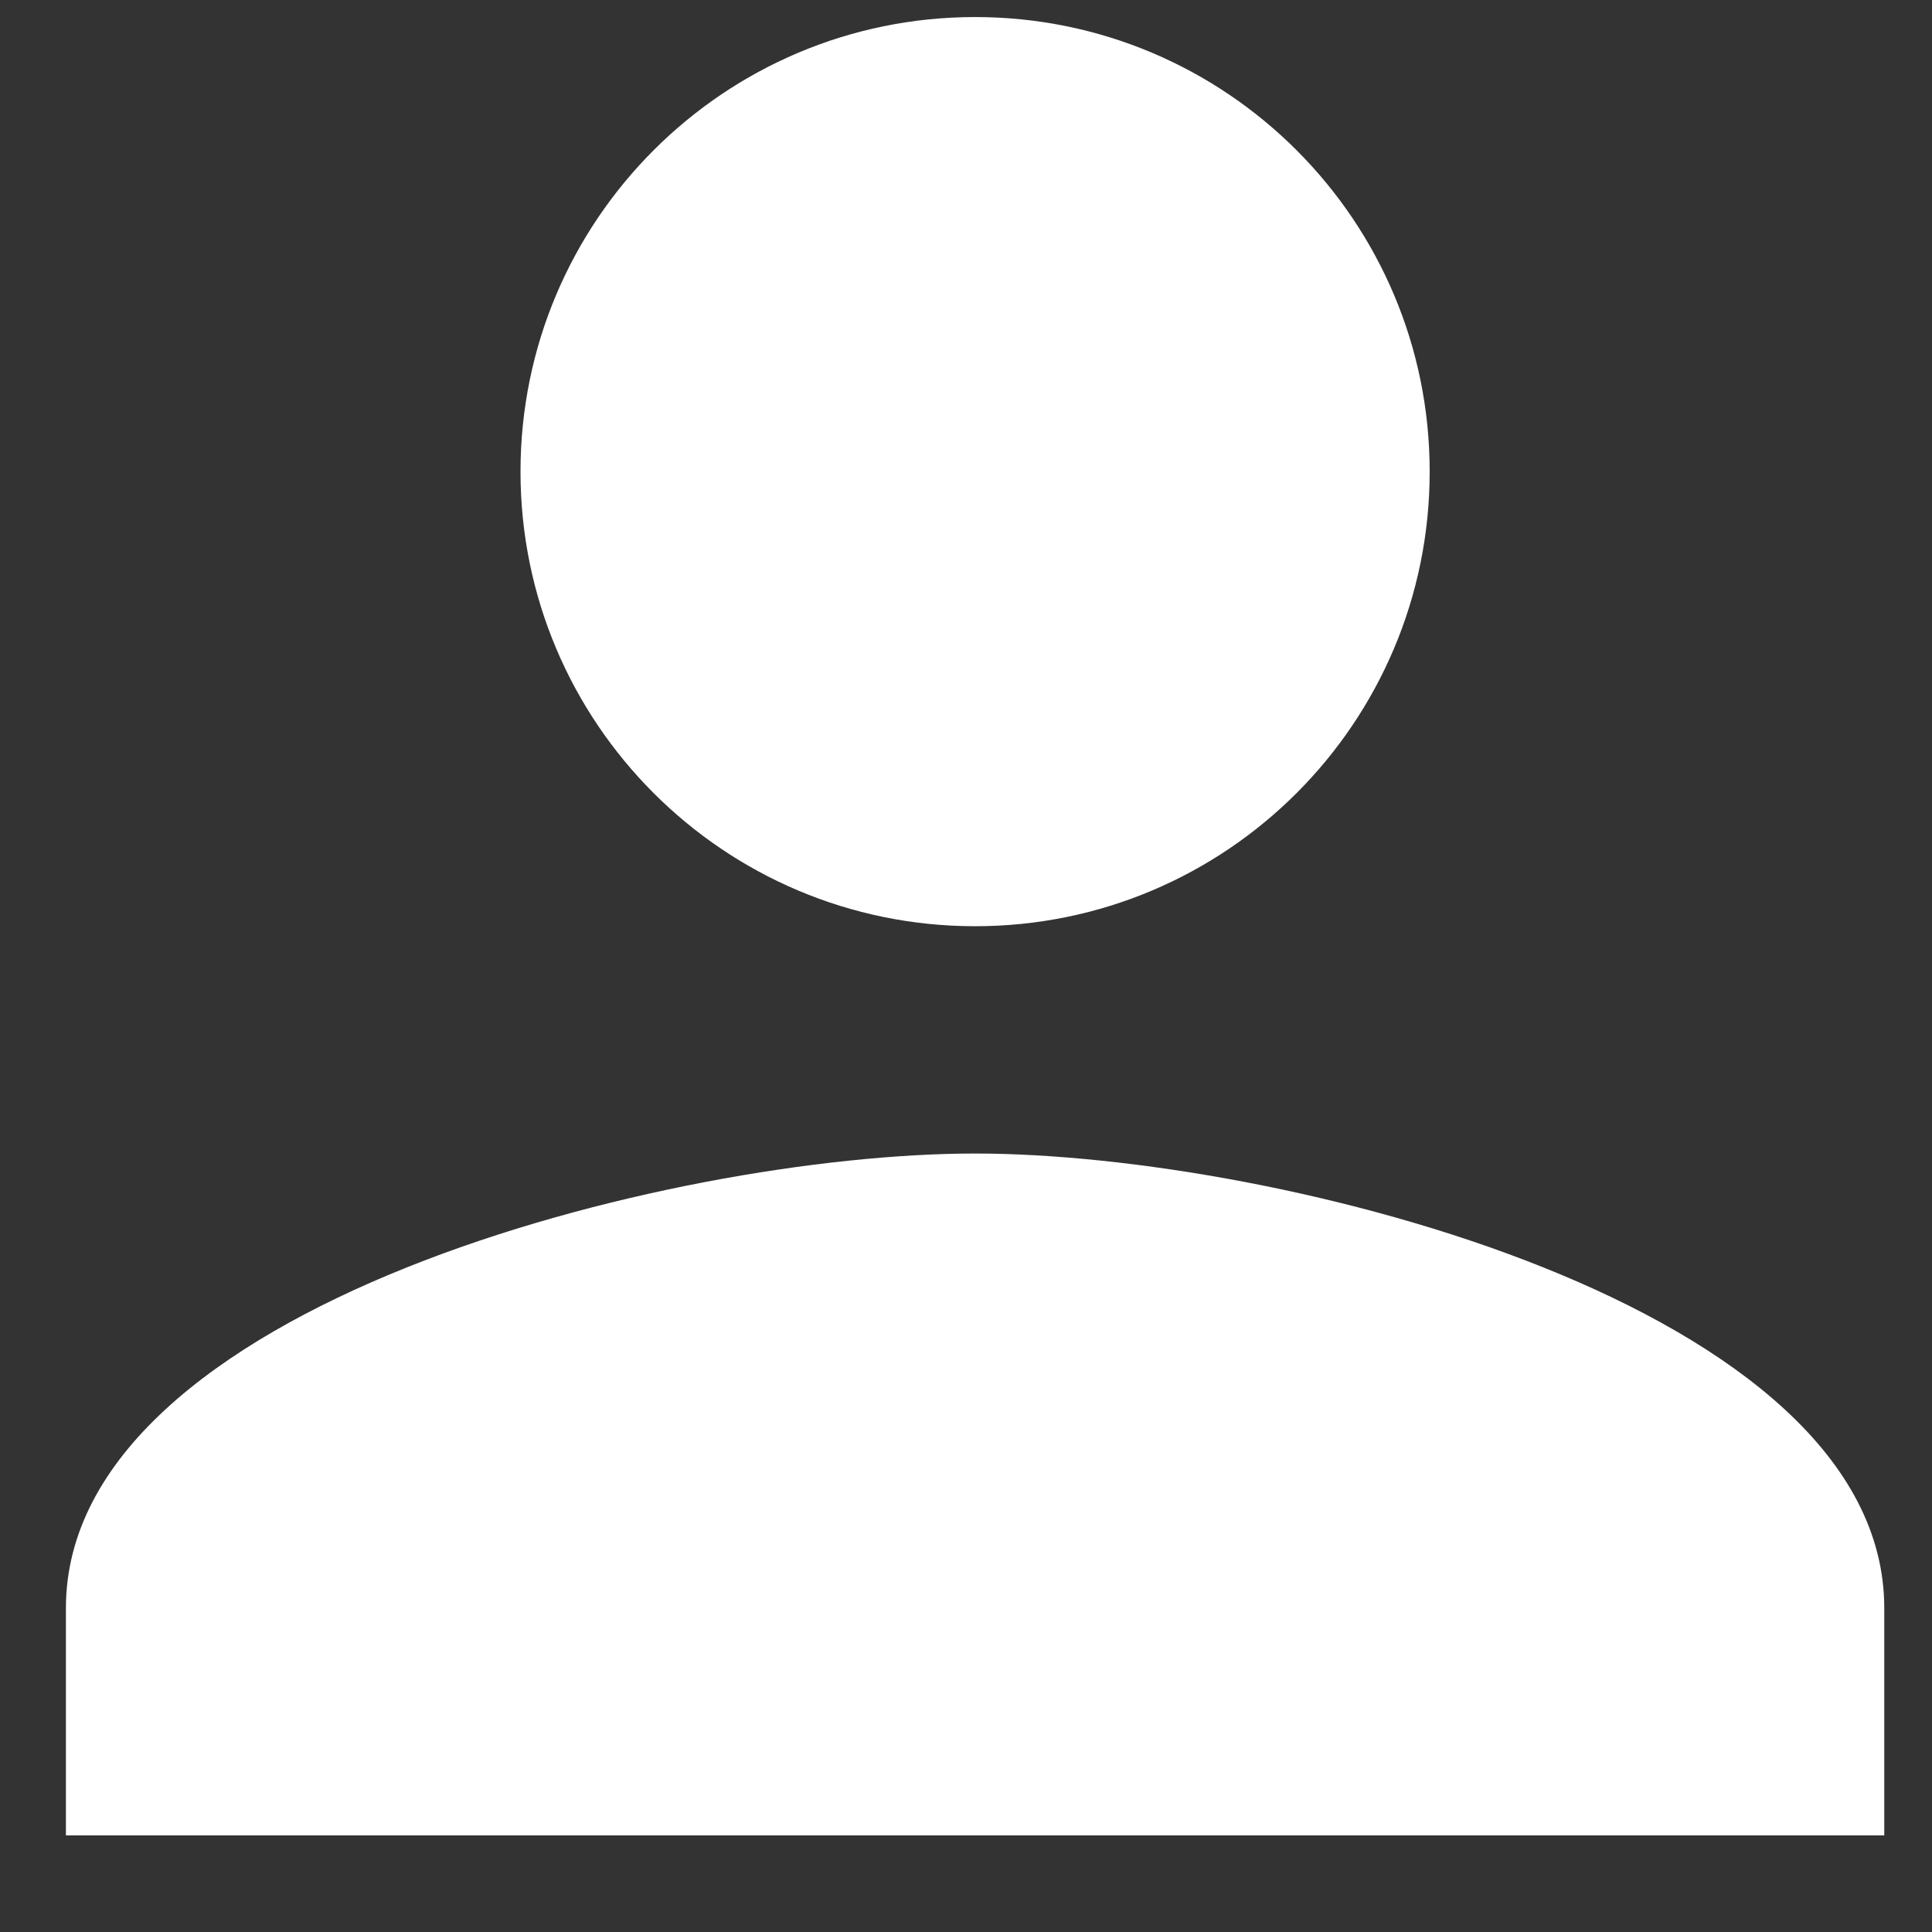 <svg width="17" height="17" viewBox="0 0 17 17" fill="none" xmlns="http://www.w3.org/2000/svg">
<rect x="0" y="0" width="17" height="17" fill="#333333" stroke="none"/>
<path d="M8.58 8.15C10.79 8.15 12.58 6.36 12.58 4.15C12.58 1.941 10.79 0.15 8.58 0.15C6.371 0.15 4.58 1.941 4.58 4.15C4.58 6.36 6.371 8.15 8.58 8.15Z" fill="white"/>
<path d="M8.58 10.15C5.91 10.15 0.58 11.49 0.58 14.15V16.15H16.58V14.15C16.58 11.49 11.25 10.15 8.58 10.15Z" fill="white"/>
</svg>
